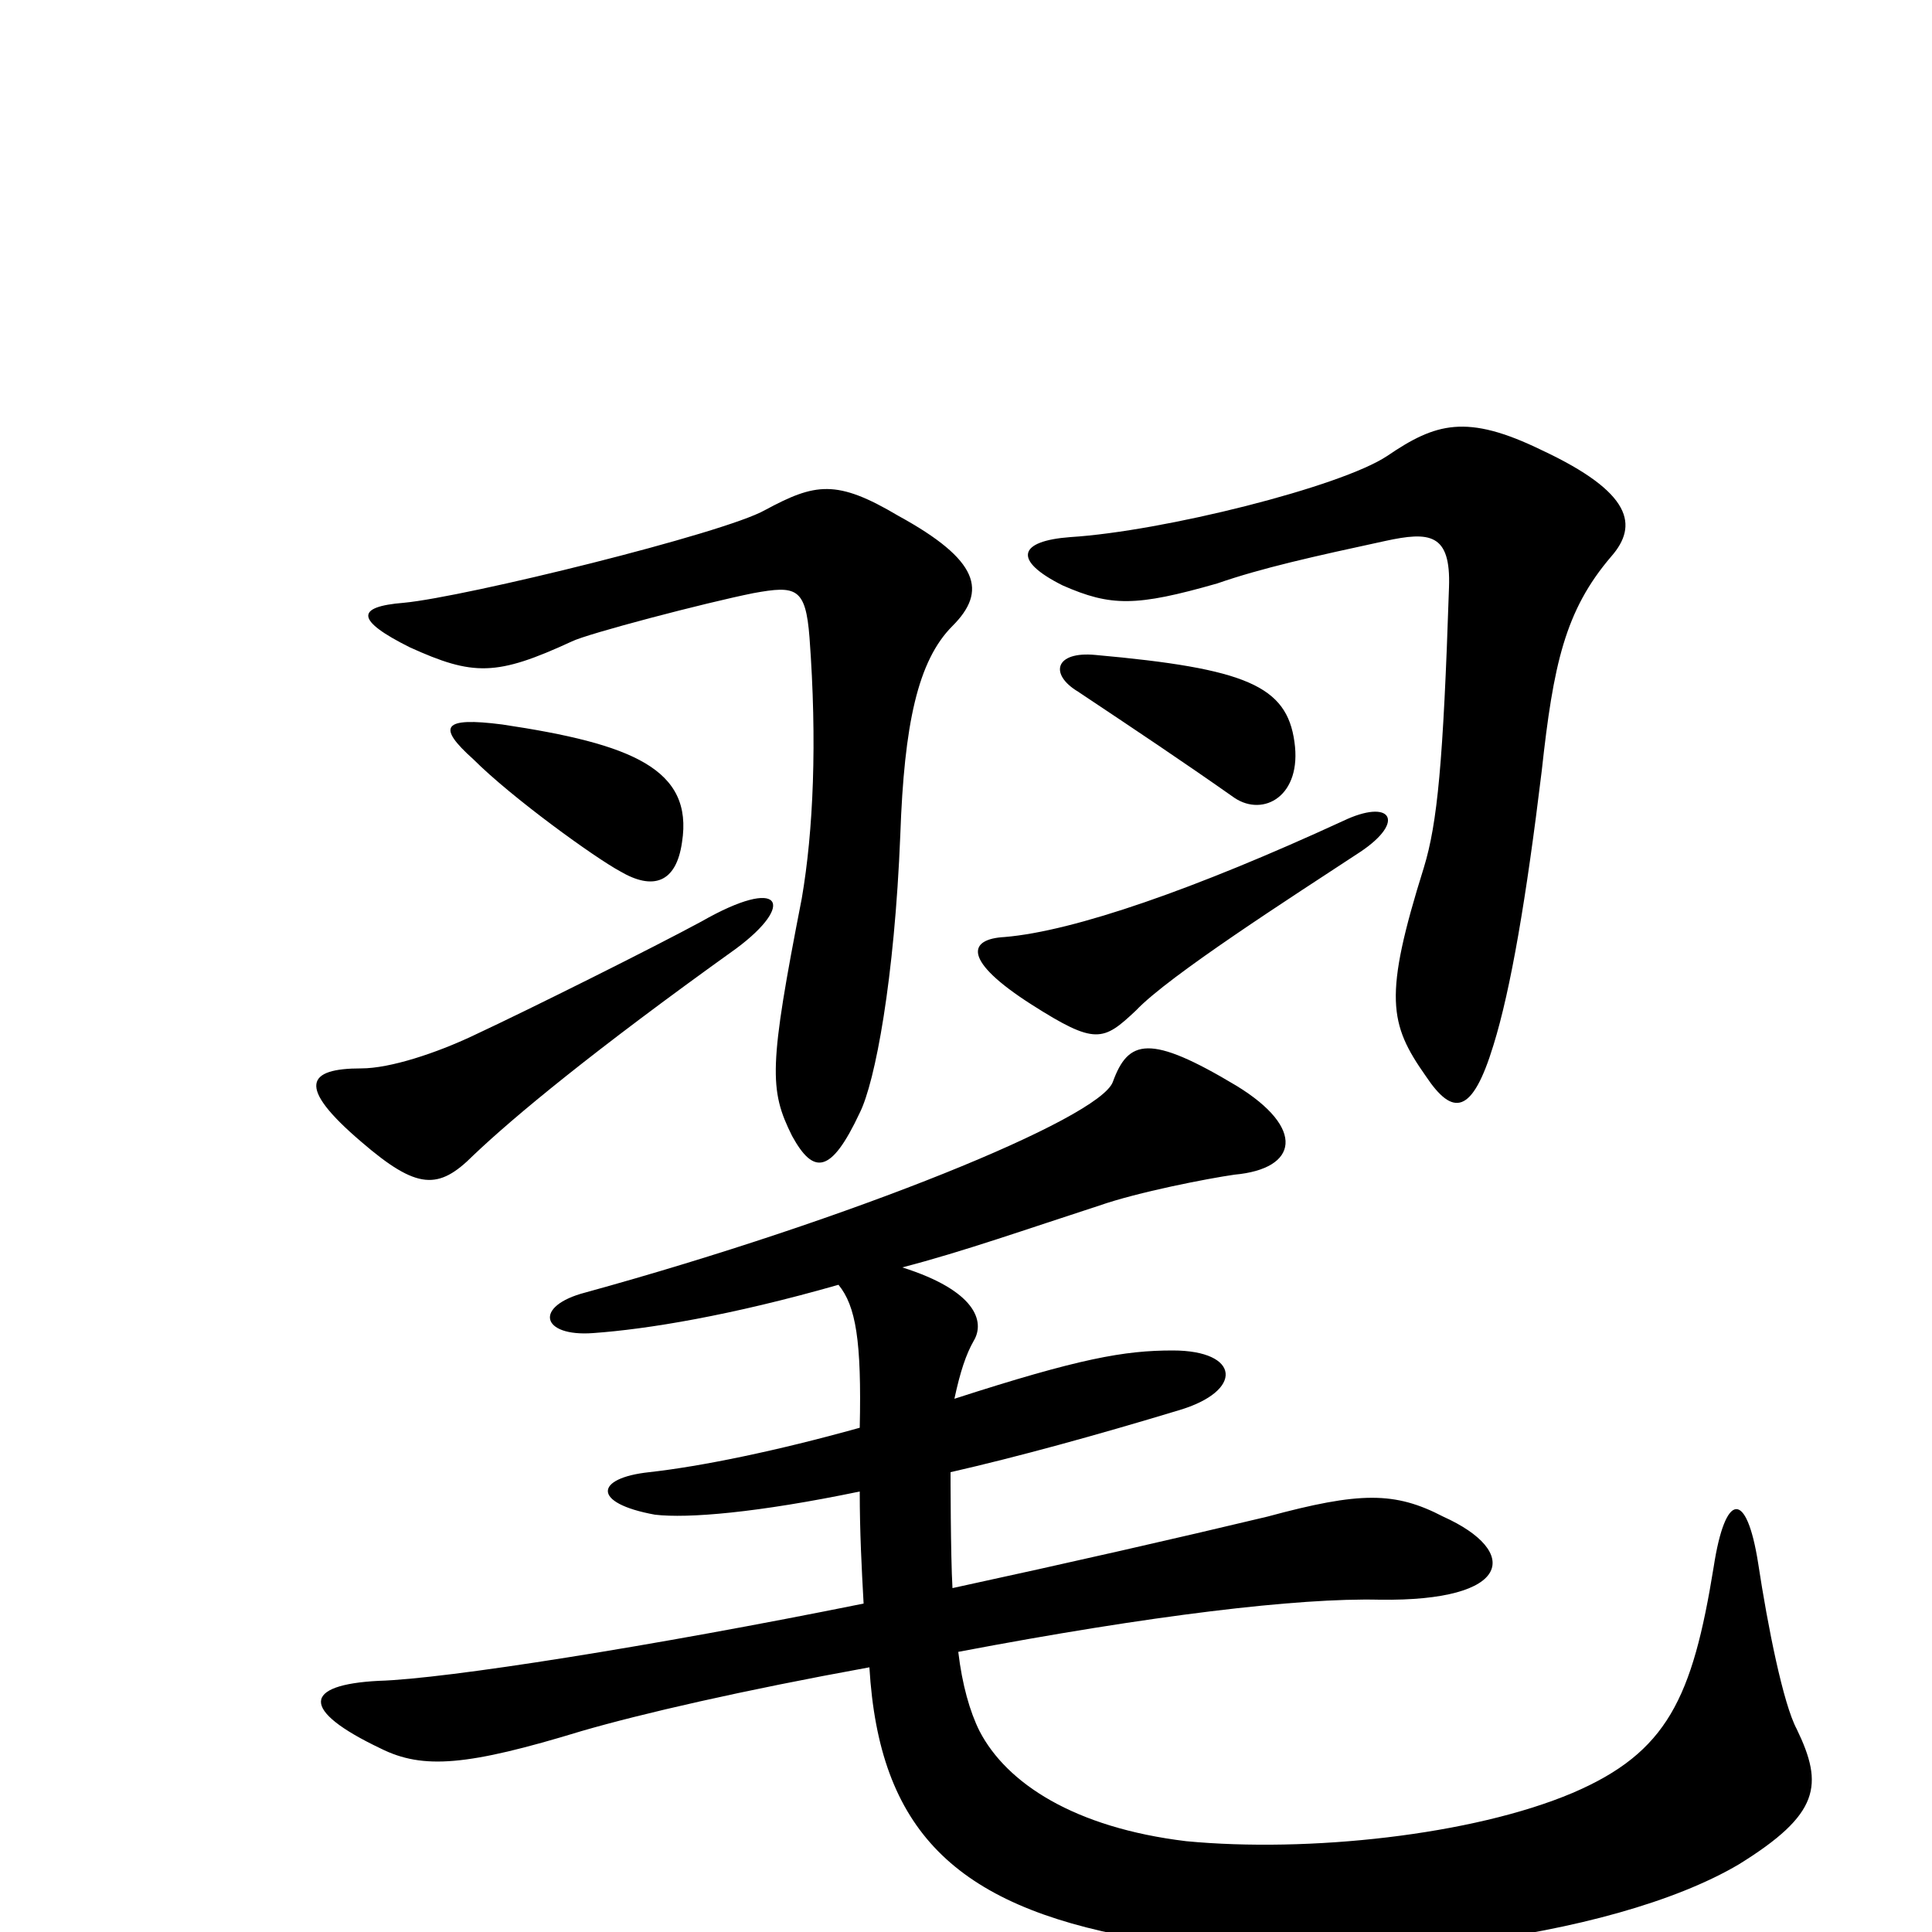 <svg xmlns="http://www.w3.org/2000/svg" viewBox="0 -1000 1000 1000">
	<path fill="#000000" d="M493 -178C492 -195 492 -238 492 -238C527 -246 567 -257 610 -270C644 -280 642 -301 607 -301C582 -301 559 -297 494 -276C497 -290 500 -299 504 -306C510 -316 505 -332 467 -344C498 -352 532 -364 569 -376C589 -383 625 -390 639 -392C672 -395 676 -416 640 -438C595 -465 584 -462 576 -440C569 -421 441 -369 303 -331C276 -324 280 -308 307 -310C335 -312 378 -319 434 -335C443 -324 446 -306 445 -261C402 -249 363 -241 336 -238C308 -235 306 -222 339 -216C356 -214 392 -217 445 -228C445 -207 446 -188 447 -170C338 -148 231 -131 196 -130C157 -128 155 -115 197 -95C219 -84 242 -86 301 -104C332 -113 384 -125 450 -137C455 -53 494 -14 587 3C690 22 834 4 900 -35C942 -61 944 -76 930 -105C923 -118 915 -158 910 -191C904 -229 893 -228 887 -189C876 -121 863 -93 814 -72C762 -50 677 -41 614 -47C556 -54 521 -77 507 -104C502 -114 498 -128 496 -145C596 -164 672 -173 714 -172C783 -171 787 -197 747 -215C722 -228 704 -228 656 -215C610 -204 553 -191 493 -178ZM798 -601C804 -656 810 -684 834 -712C848 -728 845 -745 798 -767C759 -786 743 -781 718 -764C694 -748 602 -725 554 -722C527 -720 524 -710 550 -697C575 -686 588 -686 630 -698C653 -706 680 -712 717 -720C740 -725 751 -724 750 -696C747 -605 744 -574 737 -551C716 -484 719 -470 738 -443C752 -422 762 -423 773 -459C782 -488 790 -535 798 -601ZM363 -523C339 -510 275 -478 245 -464C226 -455 202 -447 187 -447C159 -447 153 -438 187 -409C216 -384 227 -384 245 -402C266 -422 307 -456 381 -509C412 -532 405 -547 363 -523ZM466 -568C468 -625 475 -658 493 -676C511 -694 507 -710 465 -733C433 -752 422 -750 396 -736C375 -724 241 -691 209 -688C184 -686 184 -679 212 -665C245 -650 257 -650 296 -668C304 -672 365 -688 390 -693C412 -697 417 -696 419 -670C423 -616 421 -570 415 -535C398 -448 398 -436 410 -412C421 -392 430 -392 445 -424C453 -440 463 -493 466 -568ZM353 -564C359 -602 327 -615 260 -625C229 -629 226 -624 245 -607C265 -587 308 -556 321 -549C338 -539 350 -543 353 -564ZM695 -575C619 -540 556 -518 520 -515C501 -514 498 -503 534 -480C567 -459 571 -461 588 -477C605 -495 669 -536 704 -559C728 -575 720 -587 695 -575ZM670 -616C666 -645 645 -654 567 -661C546 -663 543 -651 558 -642C588 -622 612 -606 639 -587C654 -577 674 -588 670 -616Z"/>
</svg>